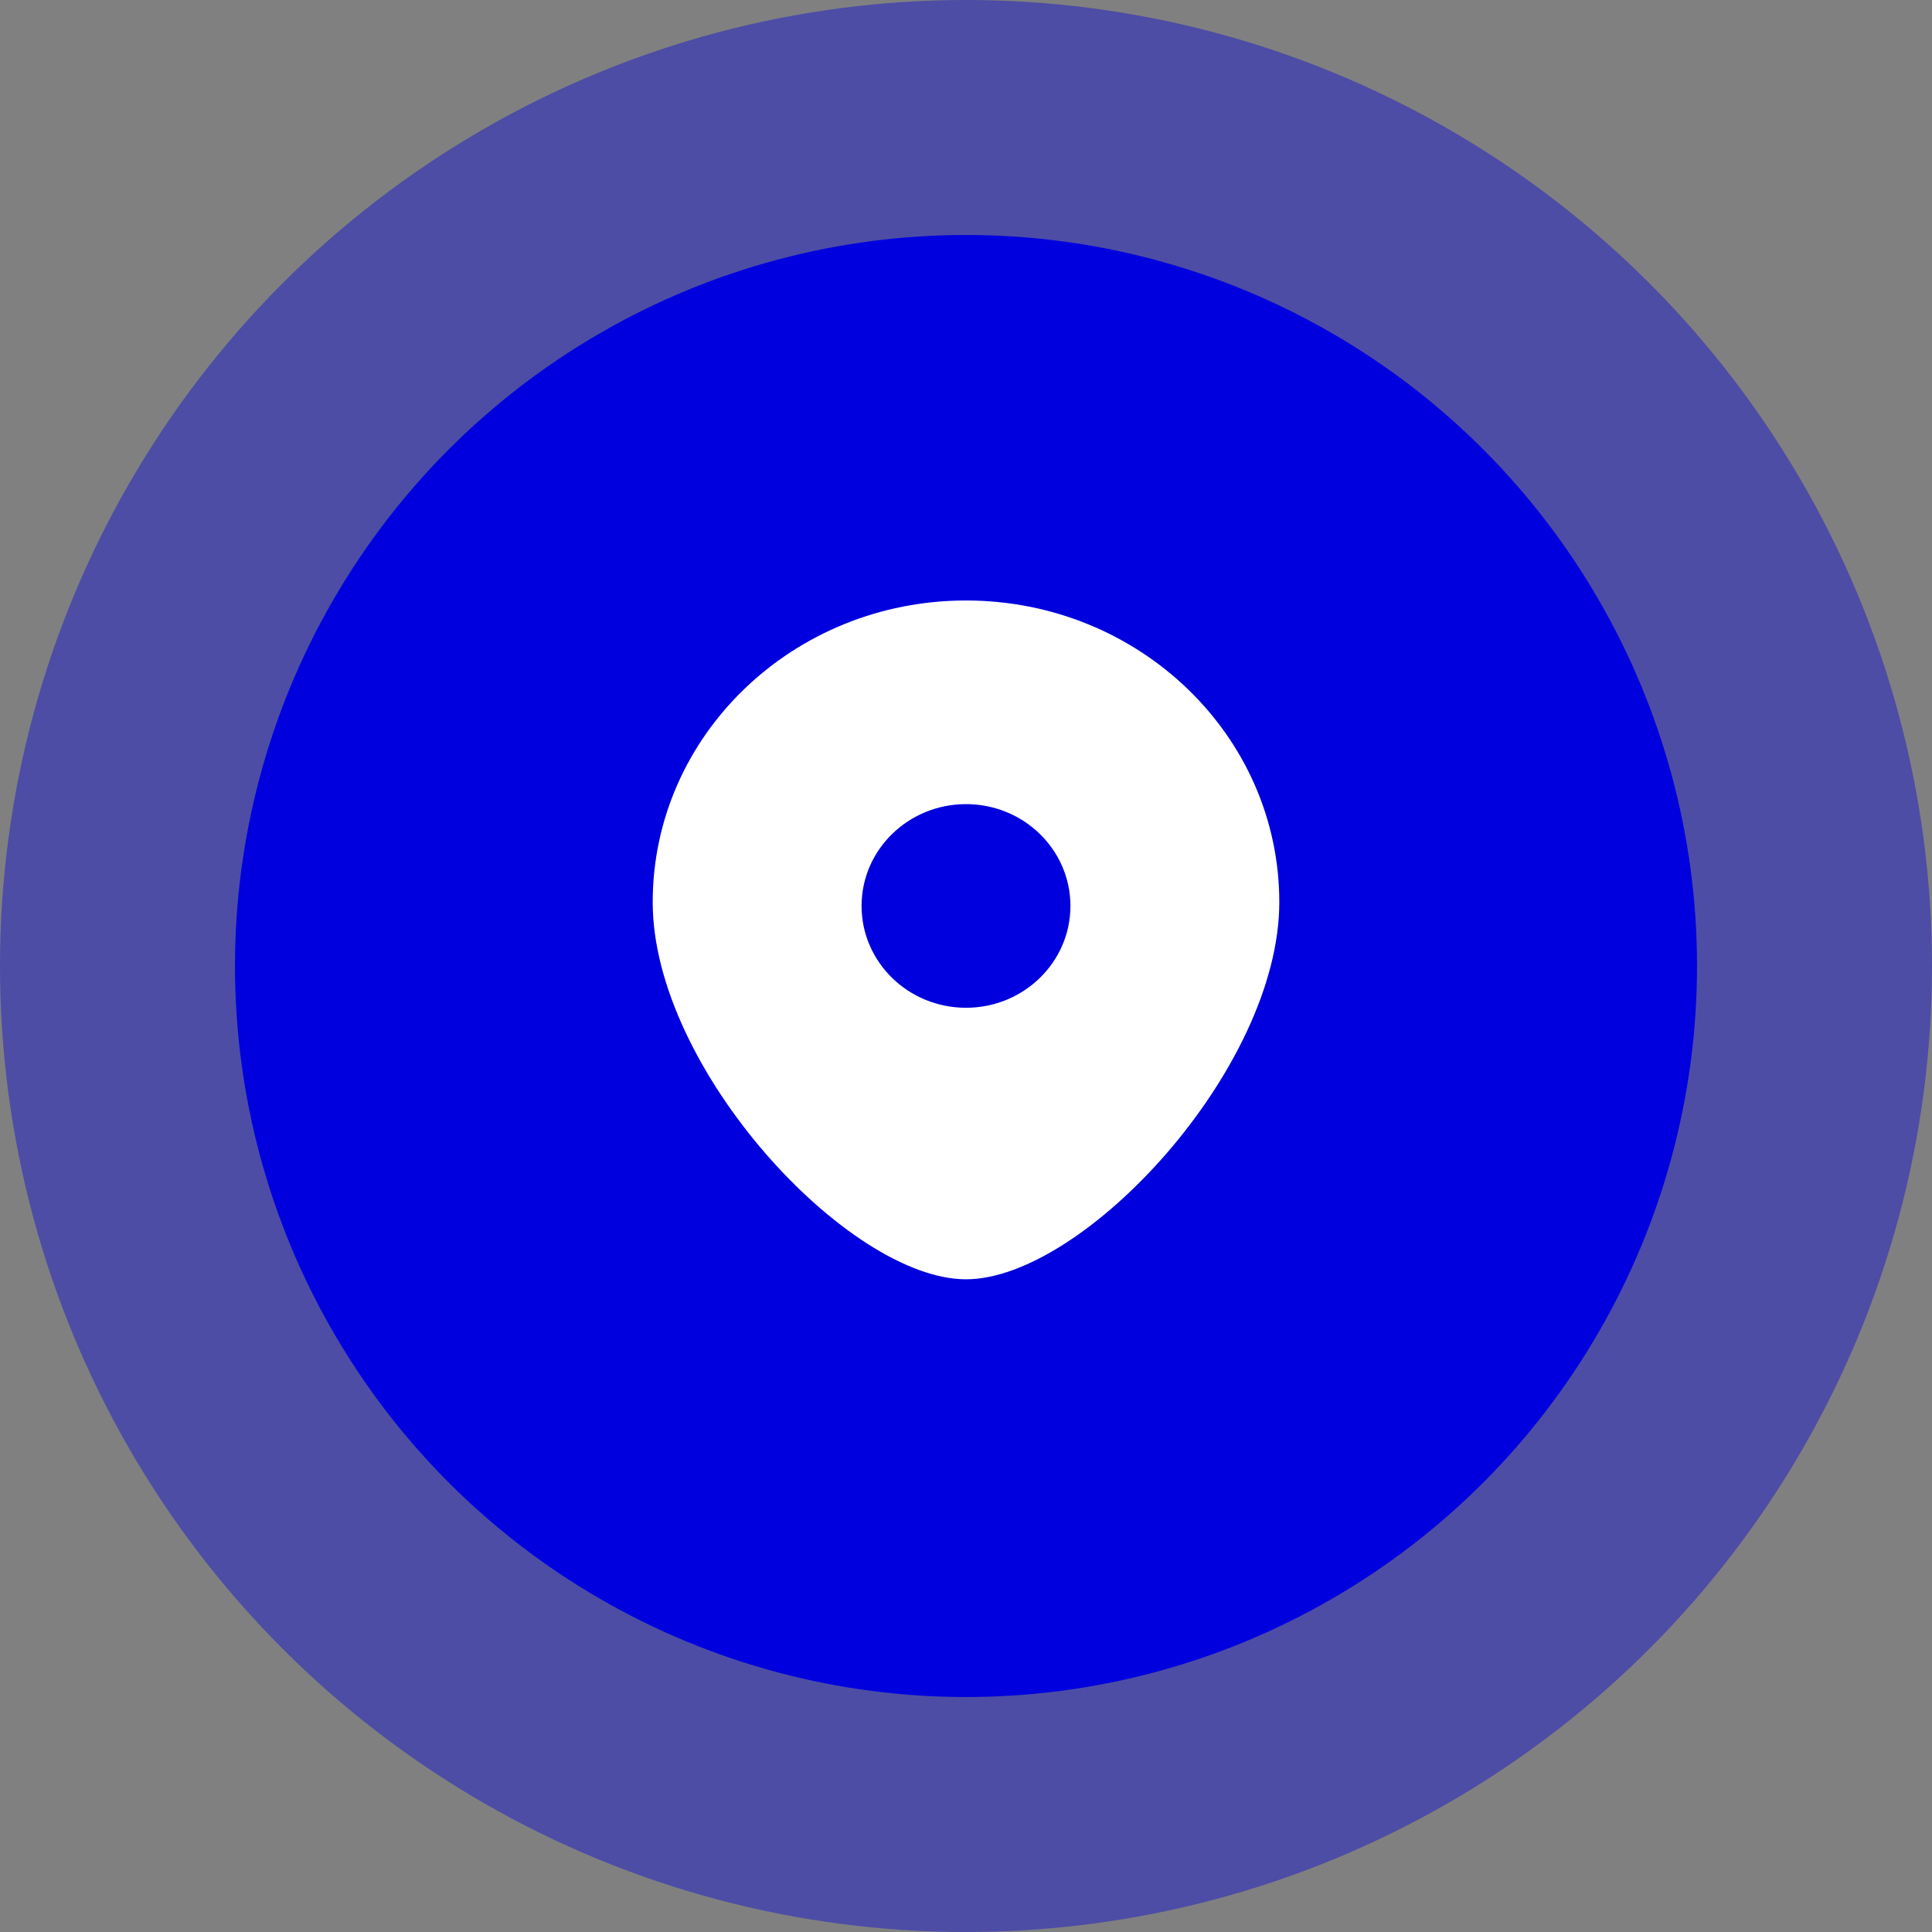 <svg width="74" height="74" viewBox="0 0 74 74" fill="none" xmlns="http://www.w3.org/2000/svg" xmlns:xlink="http://www.w3.org/1999/xlink">
	<rect x="0" y="0" width="74" height="74" fill="#808080" stroke="none"/>
	<desc>
			Created with Pixso.
	</desc>
	<defs/>
	<circle id="Ellipse 801" cx="37" cy="37" r="37" fill="#0000DE" fill-opacity="0.4"/>
	<circle id="Ellipse 800" cx="37" cy="37" r="28" fill="#0000DE" fill-opacity="1"/>
	<path id="Subtract" d="M37 49C41.5 49 49 40.938 49 34.556C49 28.174 43.627 23 37 23C30.373 23 25 28.174 25 34.556C25 40.938 32.5 49 37 49ZM37 38.6C39.209 38.6 41 36.853 41 34.7C41 32.546 39.209 30.8 37 30.8C34.791 30.8 33 32.546 33 34.7C33 36.853 34.791 38.6 37 38.6Z" fill="#FFFFFF" fill-opacity="1" fill-rule="evenodd"/>
</svg>
